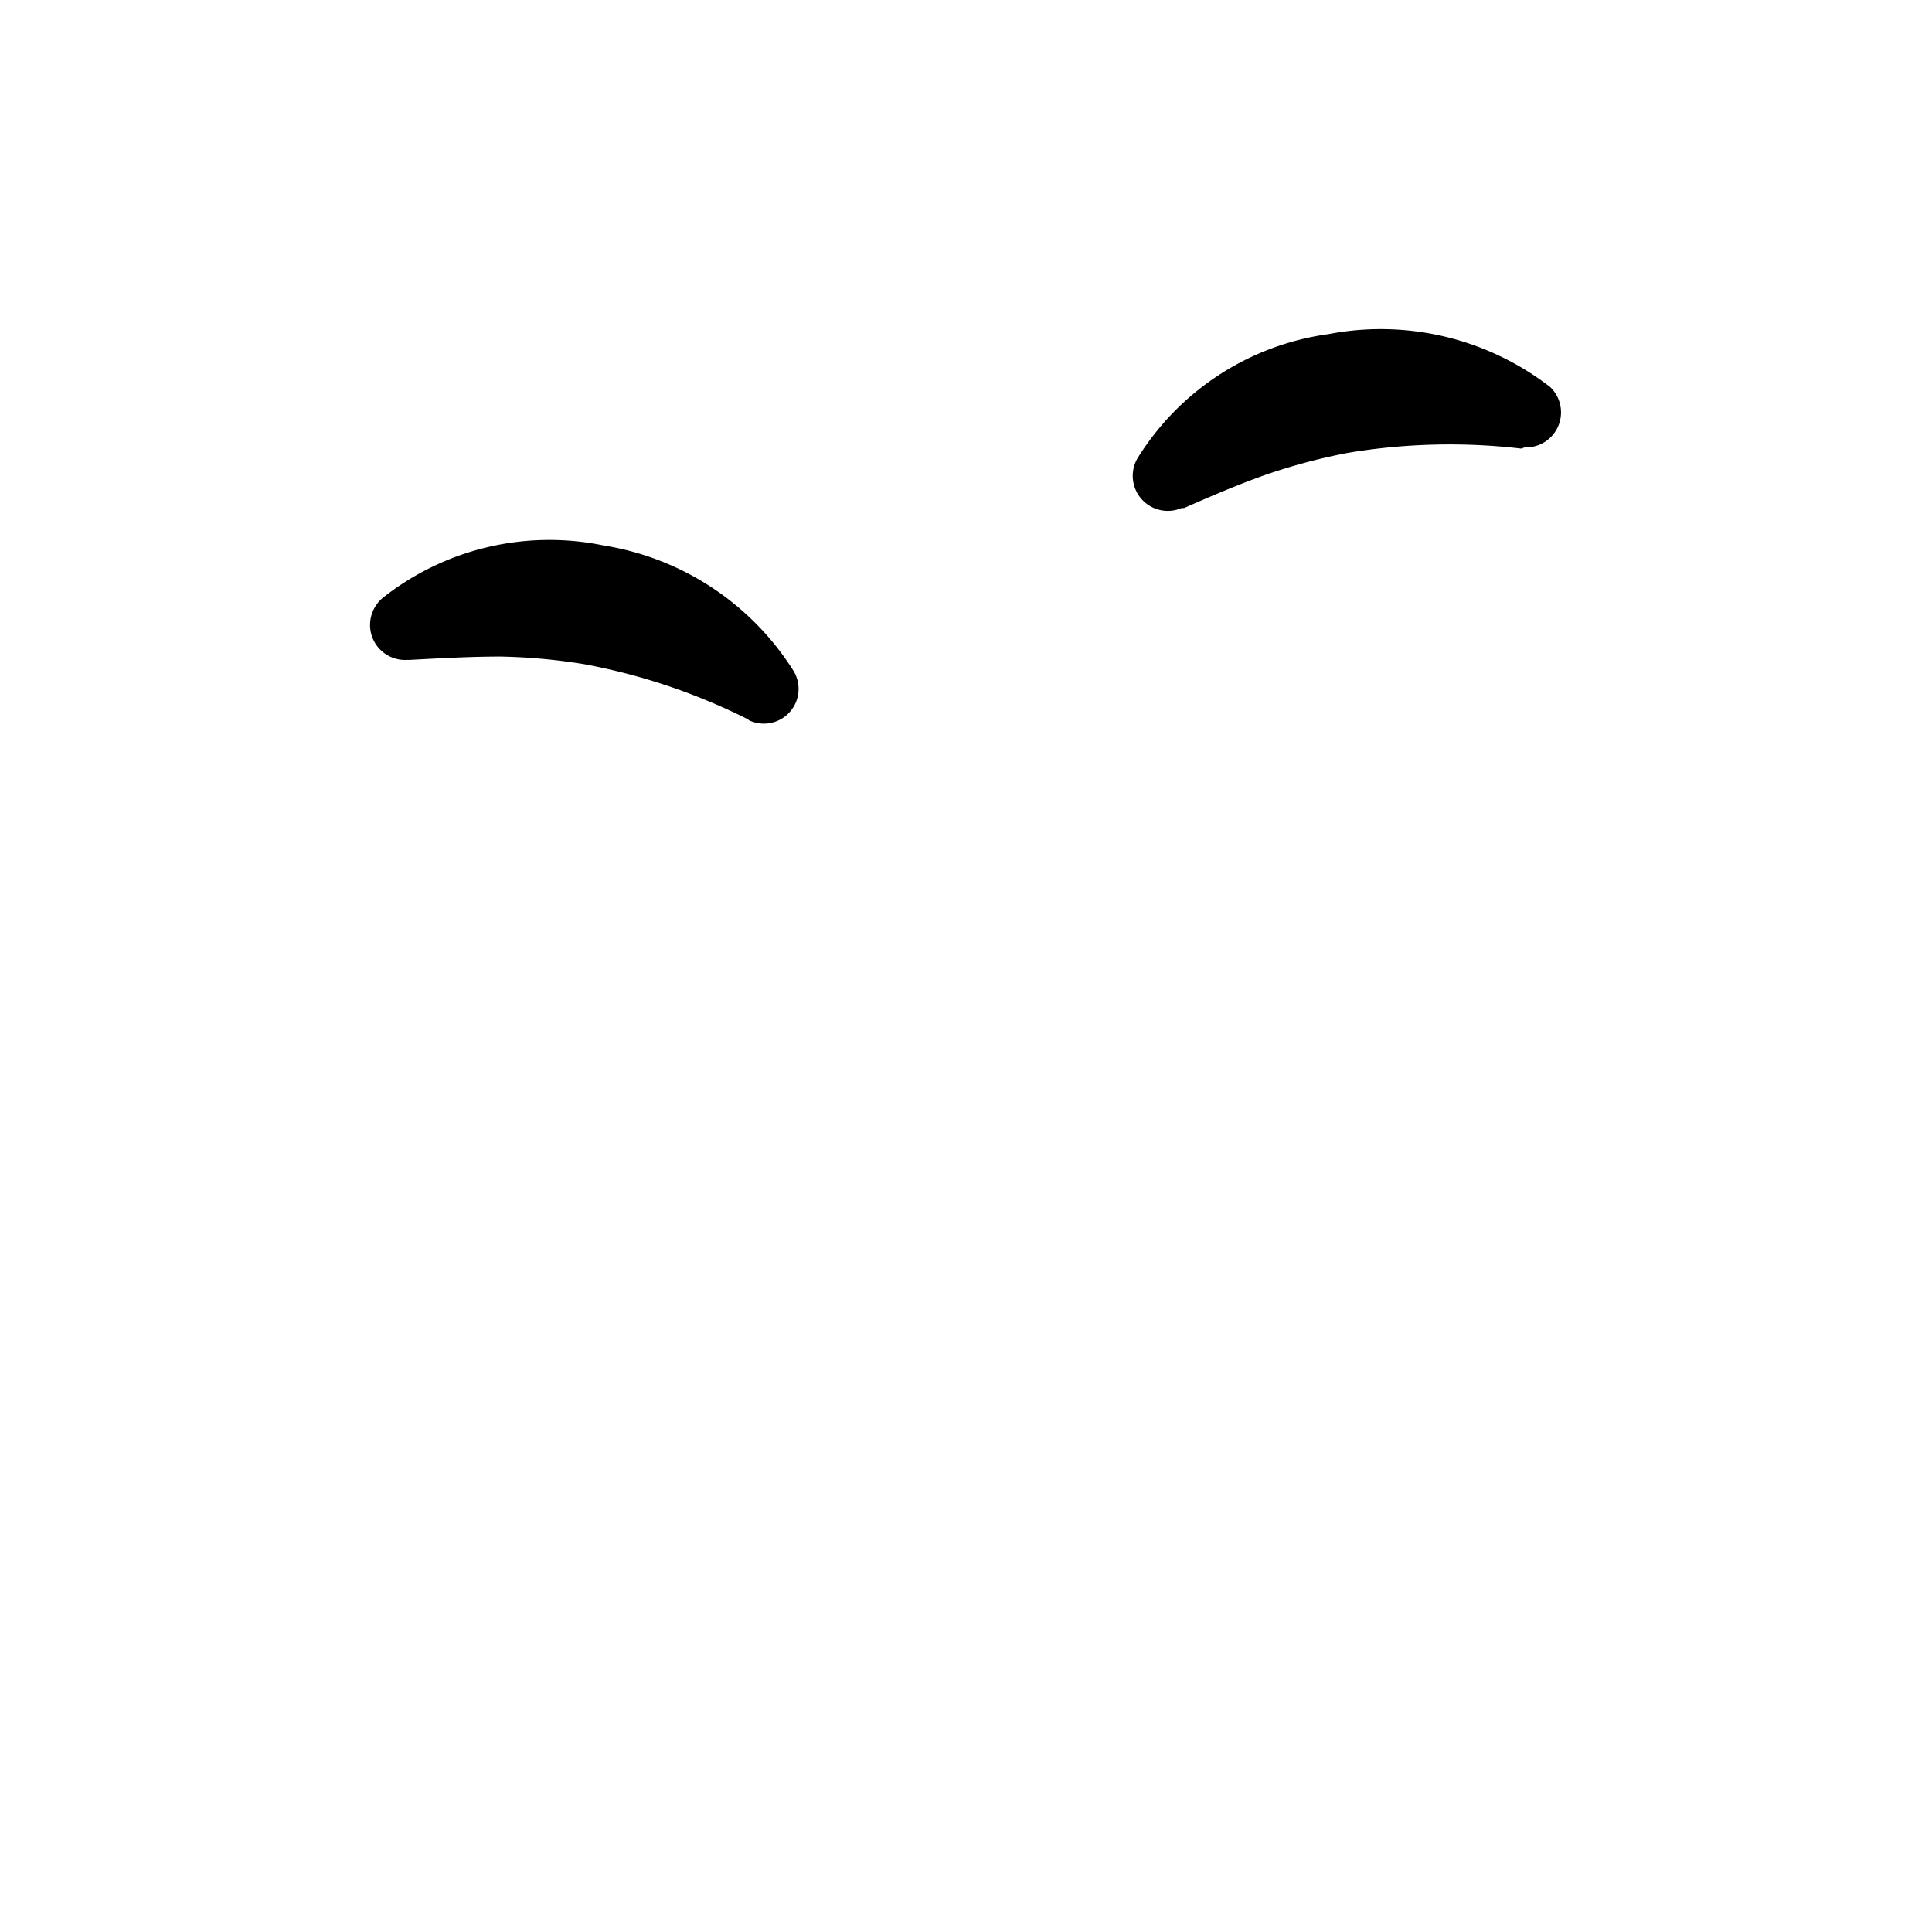 <svg xmlns="http://www.w3.org/2000/svg" viewBox="0 0 64 64">
  <g data-z="3" data-type="brow" >
    <path class="c-bottom"
      d="M50.39,14.86a20.48,20.48,0,0,0-5.73.14,19.61,19.61,0,0,0-2.68.71c-.89.31-1.78.69-2.76,1.12l-.08,0a1.16,1.16,0,0,1-1.47-1.63A8.86,8.86,0,0,1,44,11.07a9.16,9.16,0,0,1,7.35,1.75,1.16,1.16,0,0,1-.84,2Z" />
    <path class="c-bottom"
      d="M24.78,23.83A20.29,20.29,0,0,0,19.34,22a19.39,19.39,0,0,0-2.76-.25c-.94,0-1.9.05-3,.11h-.09a1.16,1.16,0,0,1-1.23-1.09,1.18,1.18,0,0,1,.4-.95A8.9,8.9,0,0,1,20,18.07a9.13,9.13,0,0,1,6.29,4.16,1.15,1.15,0,0,1-1.48,1.63Z" />
  </g>
</svg>